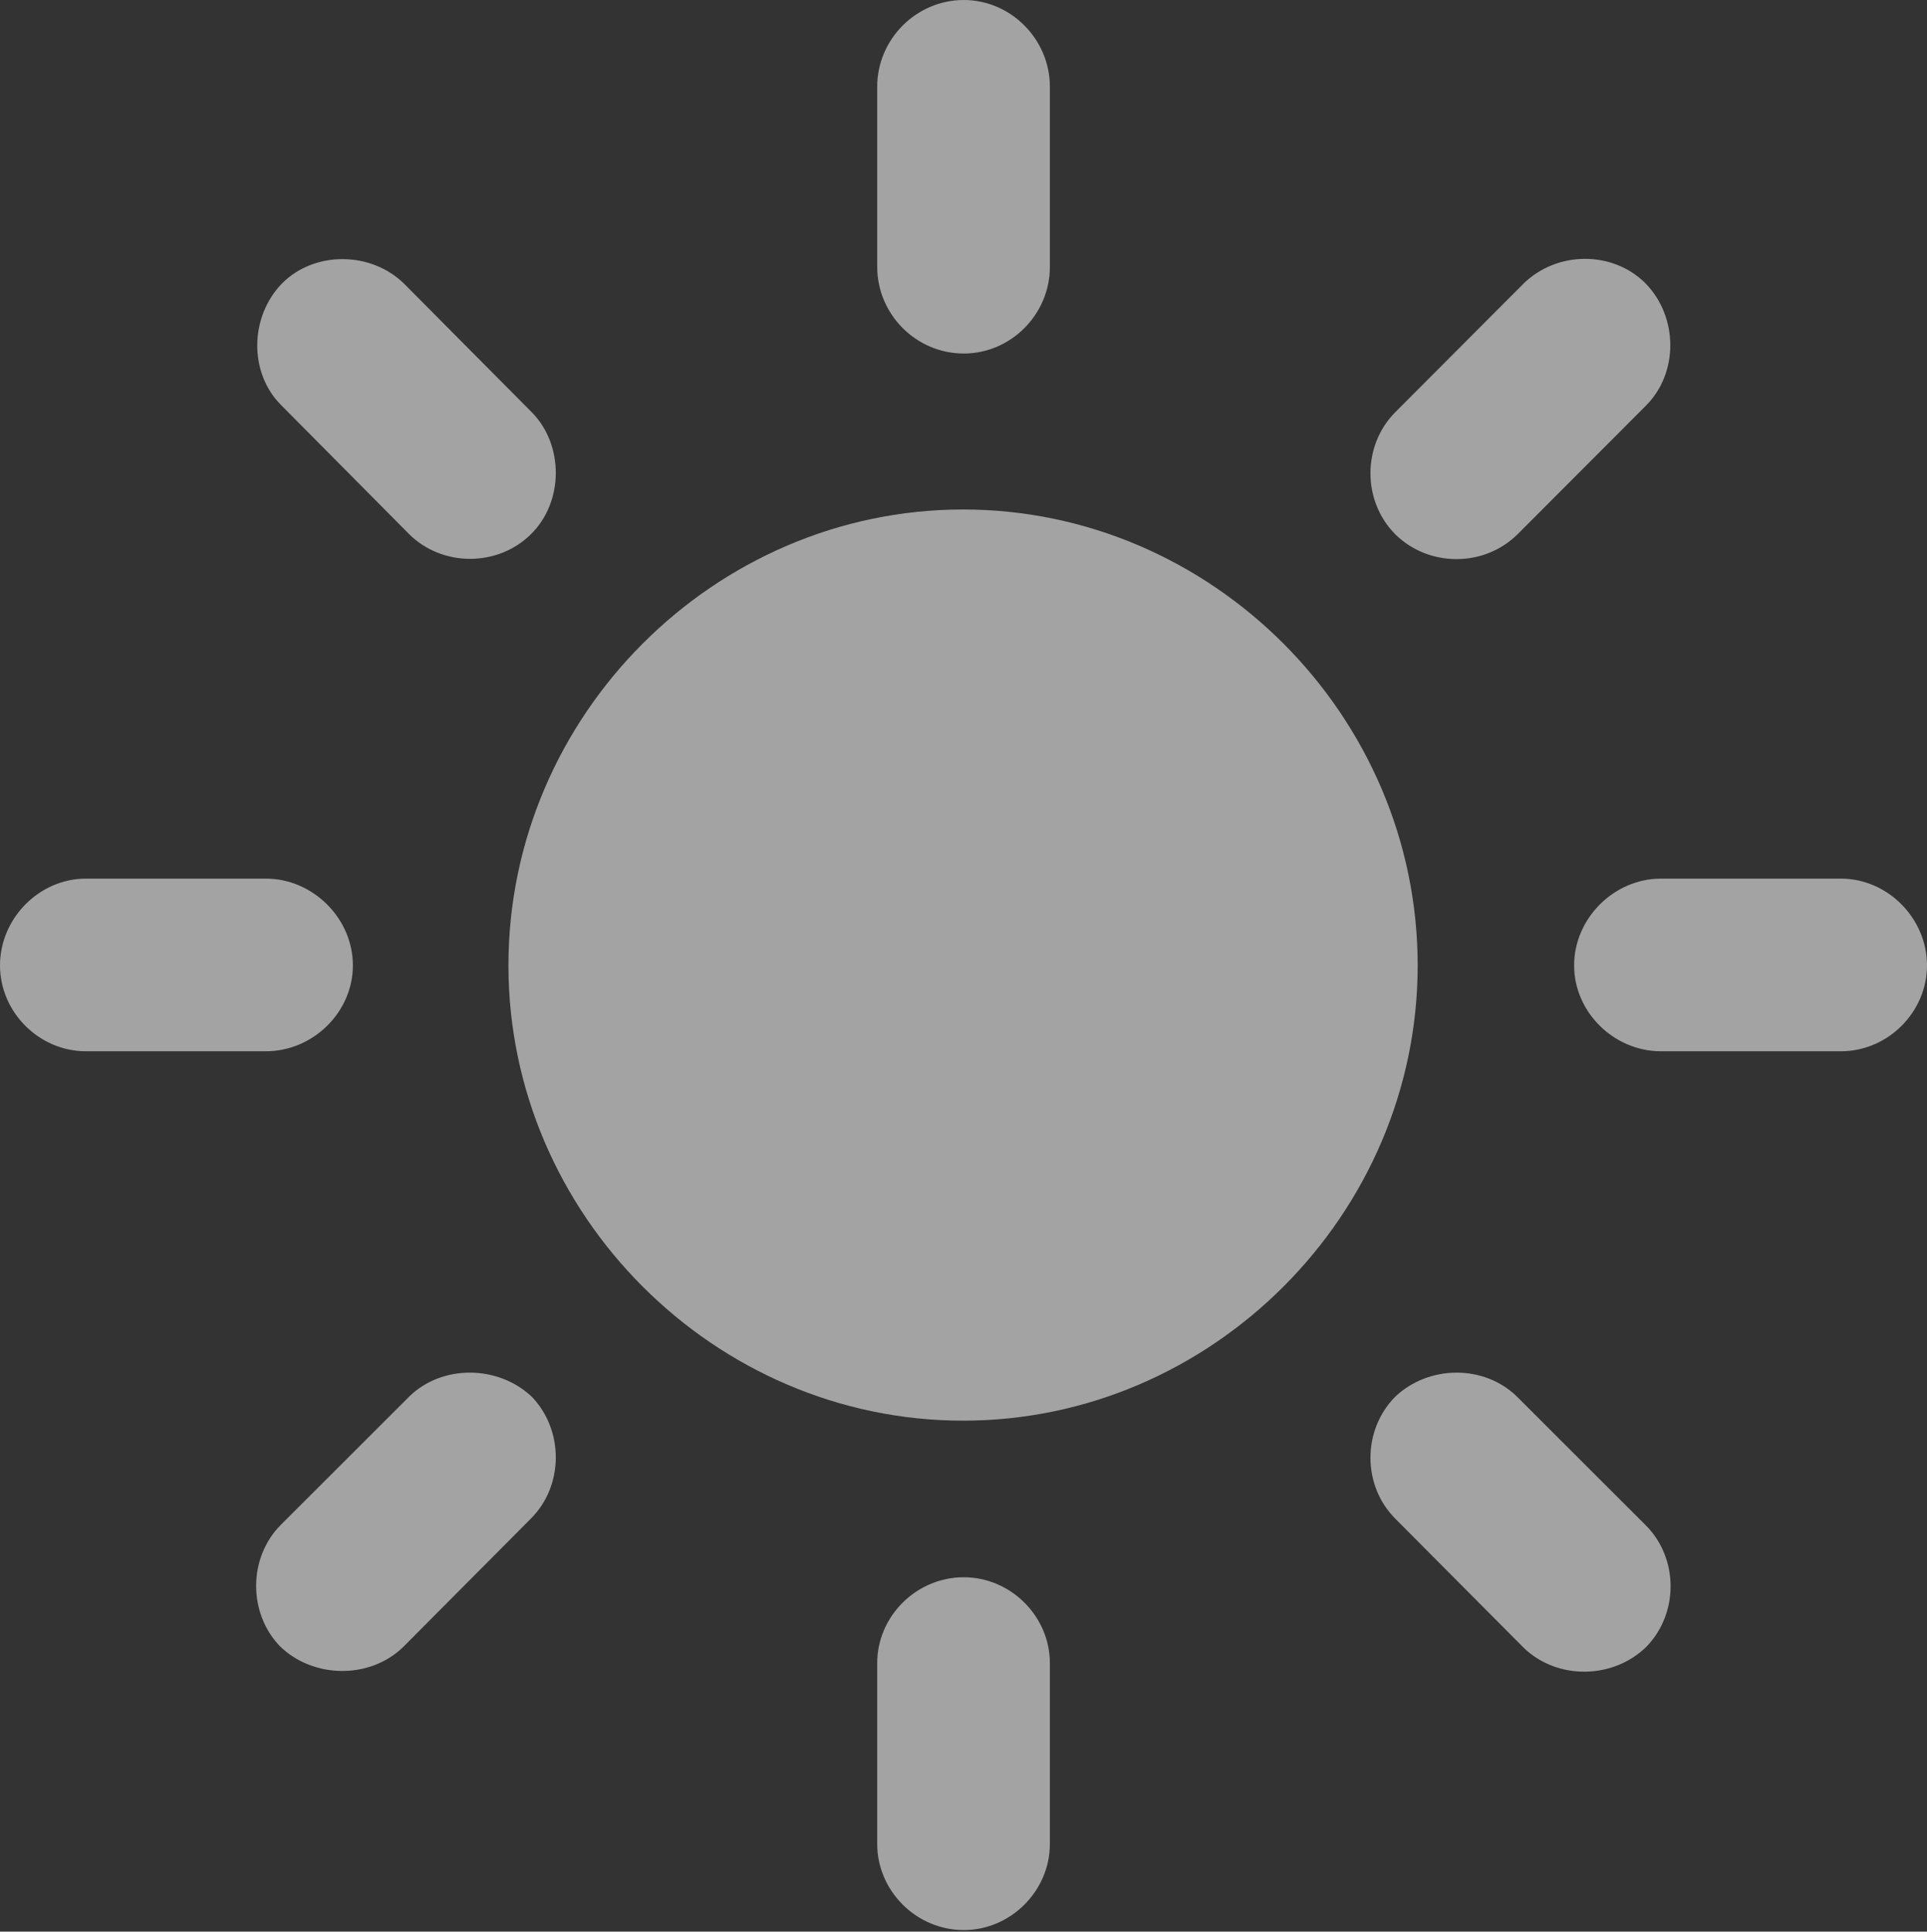 <?xml version="1.0" encoding="UTF-8"?>
<!--Generator: Apple Native CoreSVG 232.5-->
<!DOCTYPE svg
PUBLIC "-//W3C//DTD SVG 1.1//EN"
       "http://www.w3.org/Graphics/SVG/1.1/DTD/svg11.dtd">
<svg version="1.1" xmlns="http://www.w3.org/2000/svg" xmlns:xlink="http://www.w3.org/1999/xlink" width="21.717" height="21.774">
 <rect width="100%" height="100%" fill="#333333" stroke="none"/>
 <g>
  <rect height="21.774" opacity="0" width="21.717" x="0" y="0"/>
  <path d="M10.862 3.985C11.391 3.985 11.832 3.545 11.832 3.007L11.832 0.978C11.832 0.442 11.391 0 10.862 0C10.326 0 9.886 0.442 9.886 0.978L9.886 3.007C9.886 3.545 10.326 3.985 10.862 3.985ZM15.726 6.024C16.102 6.394 16.727 6.398 17.106 6.019L18.548 4.574C18.918 4.206 18.916 3.573 18.543 3.192C18.173 2.824 17.548 2.827 17.17 3.197L15.721 4.65C15.351 5.026 15.353 5.651 15.726 6.024ZM17.74 10.882C17.74 11.41 18.189 11.85 18.718 11.85L20.747 11.85C21.275 11.85 21.717 11.41 21.717 10.882C21.717 10.353 21.275 9.904 20.747 9.904L18.718 9.904C18.189 9.904 17.74 10.353 17.74 10.882ZM15.721 15.747C15.351 16.125 15.353 16.748 15.726 17.12L17.177 18.579C17.555 18.939 18.18 18.929 18.553 18.564C18.921 18.188 18.919 17.563 18.546 17.192L17.095 15.742C16.725 15.38 16.1 15.384 15.721 15.747ZM10.862 17.779C10.326 17.779 9.886 18.22 9.886 18.747L9.886 20.785C9.886 21.314 10.326 21.756 10.862 21.756C11.391 21.756 11.832 21.314 11.832 20.785L11.832 18.747C11.832 18.22 11.391 17.779 10.862 17.779ZM5.996 15.747C5.615 15.384 4.982 15.38 4.612 15.742L3.169 17.184C2.796 17.555 2.794 18.18 3.154 18.556C3.528 18.921 4.161 18.931 4.538 18.571L5.981 17.12C6.355 16.748 6.356 16.125 5.996 15.747ZM3.977 10.882C3.977 10.353 3.527 9.904 2.997 9.904L0.968 9.904C0.441 9.904 0 10.353 0 10.882C0 11.41 0.441 11.85 0.968 11.85L2.997 11.85C3.527 11.85 3.977 11.41 3.977 10.882ZM5.981 6.024C6.355 5.659 6.356 5.018 5.996 4.65L4.553 3.197C4.184 2.835 3.551 2.824 3.181 3.192C2.809 3.573 2.806 4.206 3.168 4.566L4.609 6.019C4.98 6.39 5.605 6.394 5.981 6.024Z" fill="#ffffff" fill-opacity="0.55"/>
  <path d="M10.854 16.014C13.655 16.014 15.977 13.691 15.977 10.882C15.977 8.065 13.655 5.743 10.854 5.743C8.053 5.743 5.73 8.065 5.73 10.882C5.73 13.691 8.053 16.014 10.854 16.014Z" fill="#ffffff" fill-opacity="0.55"/>
 </g>
</svg>
